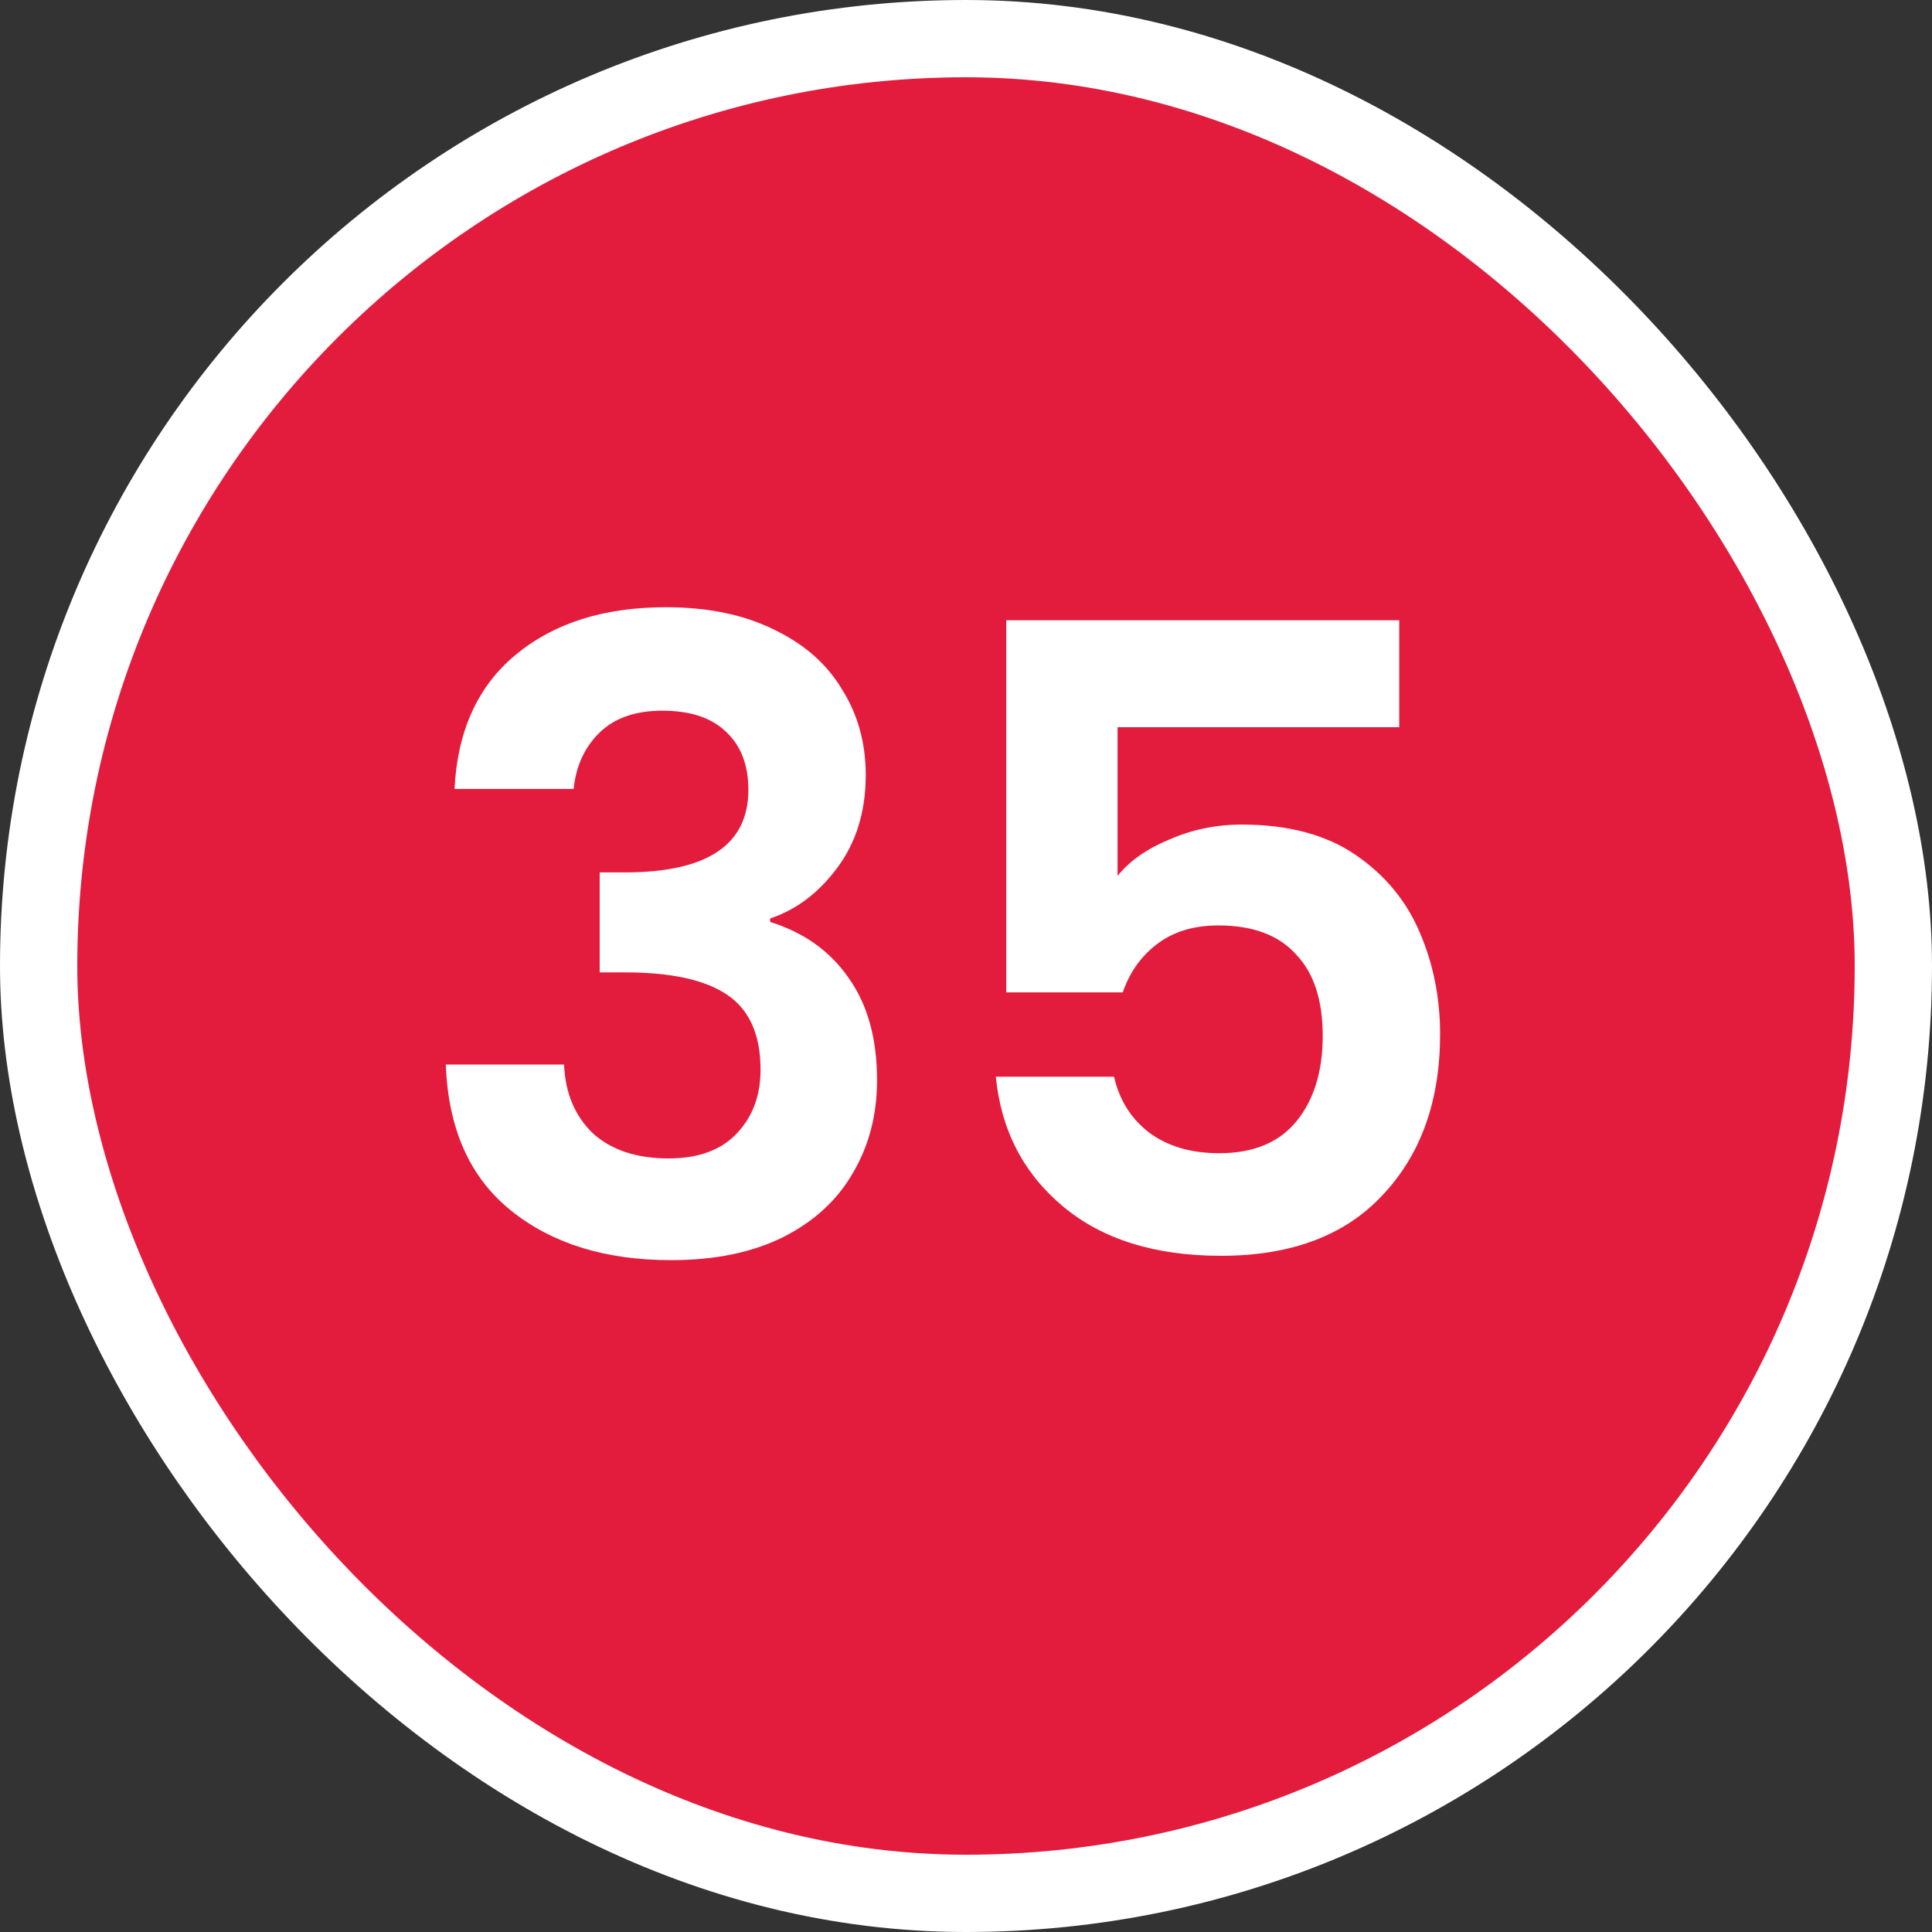 <svg width="100" height="100" viewBox="0 0 100 100" fill="none" xmlns="http://www.w3.org/2000/svg">
<rect x="0" y="0" width="100" height="100" fill="#333333" stroke="none"/>
<g clip-path="url(#clip0_5382_50628)">
<rect x="2" y="2" width="96" height="96" rx="48" fill="#E31C3D" stroke="white" stroke-width="4"/>
<path d="M23.526 40.835C23.676 37.835 24.726 35.525 26.676 33.905C28.656 32.255 31.251 31.43 34.461 31.43C36.651 31.43 38.526 31.82 40.086 32.6C41.646 33.35 42.816 34.385 43.596 35.705C44.406 36.995 44.811 38.465 44.811 40.115C44.811 42.005 44.316 43.61 43.326 44.93C42.366 46.22 41.211 47.09 39.861 47.54V47.72C41.601 48.26 42.951 49.22 43.911 50.6C44.901 51.98 45.396 53.75 45.396 55.91C45.396 57.71 44.976 59.315 44.136 60.725C43.326 62.135 42.111 63.245 40.491 64.055C38.901 64.835 36.981 65.225 34.731 65.225C31.341 65.225 28.581 64.37 26.451 62.66C24.321 60.95 23.196 58.43 23.076 55.1H29.196C29.256 56.57 29.751 57.755 30.681 58.655C31.641 59.525 32.946 59.96 34.596 59.96C36.126 59.96 37.296 59.54 38.106 58.7C38.946 57.83 39.366 56.72 39.366 55.37C39.366 53.57 38.796 52.28 37.656 51.5C36.516 50.72 34.746 50.33 32.346 50.33H31.041V45.155H32.346C36.606 45.155 38.736 43.73 38.736 40.88C38.736 39.59 38.346 38.585 37.566 37.865C36.816 37.145 35.721 36.785 34.281 36.785C32.871 36.785 31.776 37.175 30.996 37.955C30.246 38.705 29.811 39.665 29.691 40.835H23.526ZM72.424 37.64H57.844V45.335C58.474 44.555 59.374 43.925 60.544 43.445C61.714 42.935 62.959 42.68 64.279 42.68C66.679 42.68 68.644 43.205 70.174 44.255C71.704 45.305 72.814 46.655 73.504 48.305C74.194 49.925 74.539 51.665 74.539 53.525C74.539 56.975 73.549 59.75 71.569 61.85C69.619 63.95 66.829 65 63.199 65C59.779 65 57.049 64.145 55.009 62.435C52.969 60.725 51.814 58.49 51.544 55.73H57.664C57.934 56.93 58.534 57.89 59.464 58.61C60.424 59.33 61.639 59.69 63.109 59.69C64.879 59.69 66.214 59.135 67.114 58.025C68.014 56.915 68.464 55.445 68.464 53.615C68.464 51.755 67.999 50.345 67.069 49.385C66.169 48.395 64.834 47.9 63.064 47.9C61.804 47.9 60.754 48.215 59.914 48.845C59.074 49.475 58.474 50.315 58.114 51.365H52.084V32.105H72.424V37.64Z" fill="white"/>
</g>
<defs>
<clipPath id="clip0_5382_50628">
<rect width="100" height="100" fill="white"/>
</clipPath>
</defs>
</svg>
